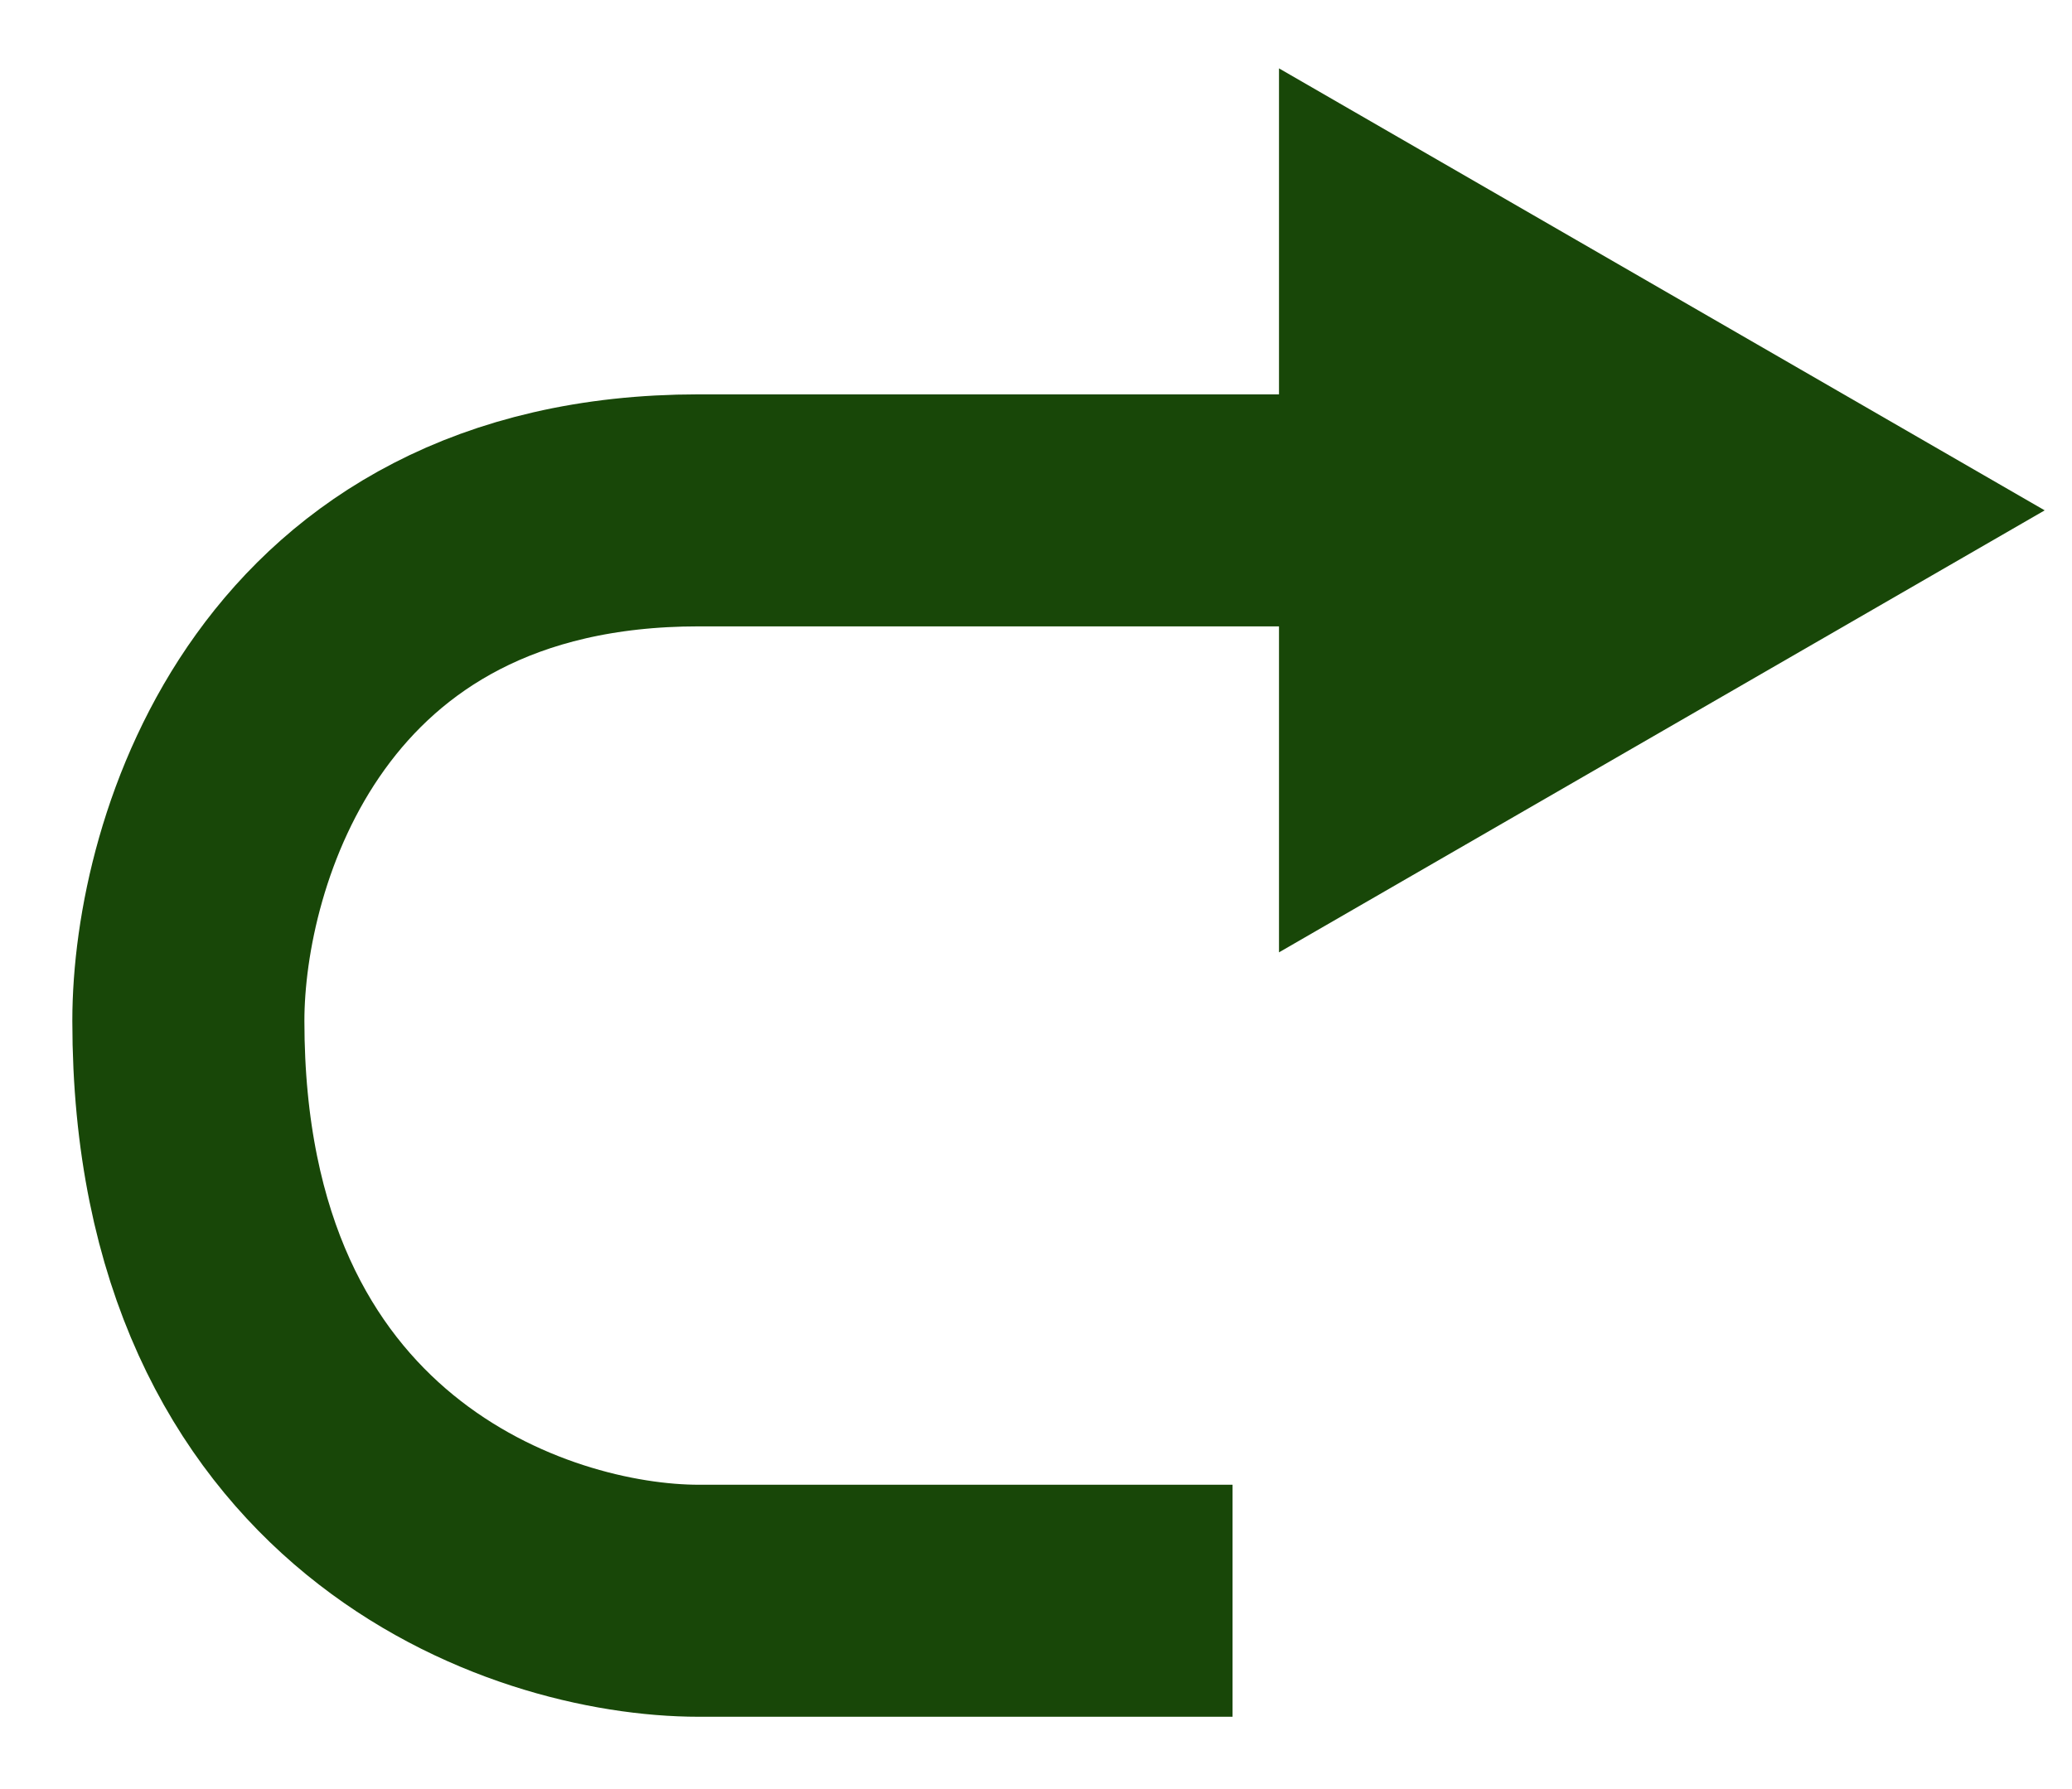 <svg width="22" height="19" viewBox="0 0 22 19" fill="none" xmlns="http://www.w3.org/2000/svg">
<path d="M13.087 17H7.42C5.614 17 2 15.768 2 10.841C2 9.034 3.084 5.42 7.42 5.42H14.565" stroke="#184708" stroke-width="2.464"/>
<path d="M21.71 5.42L13.58 0.726L13.58 10.114L21.71 5.42Z" fill="#184708"/>
</svg>
